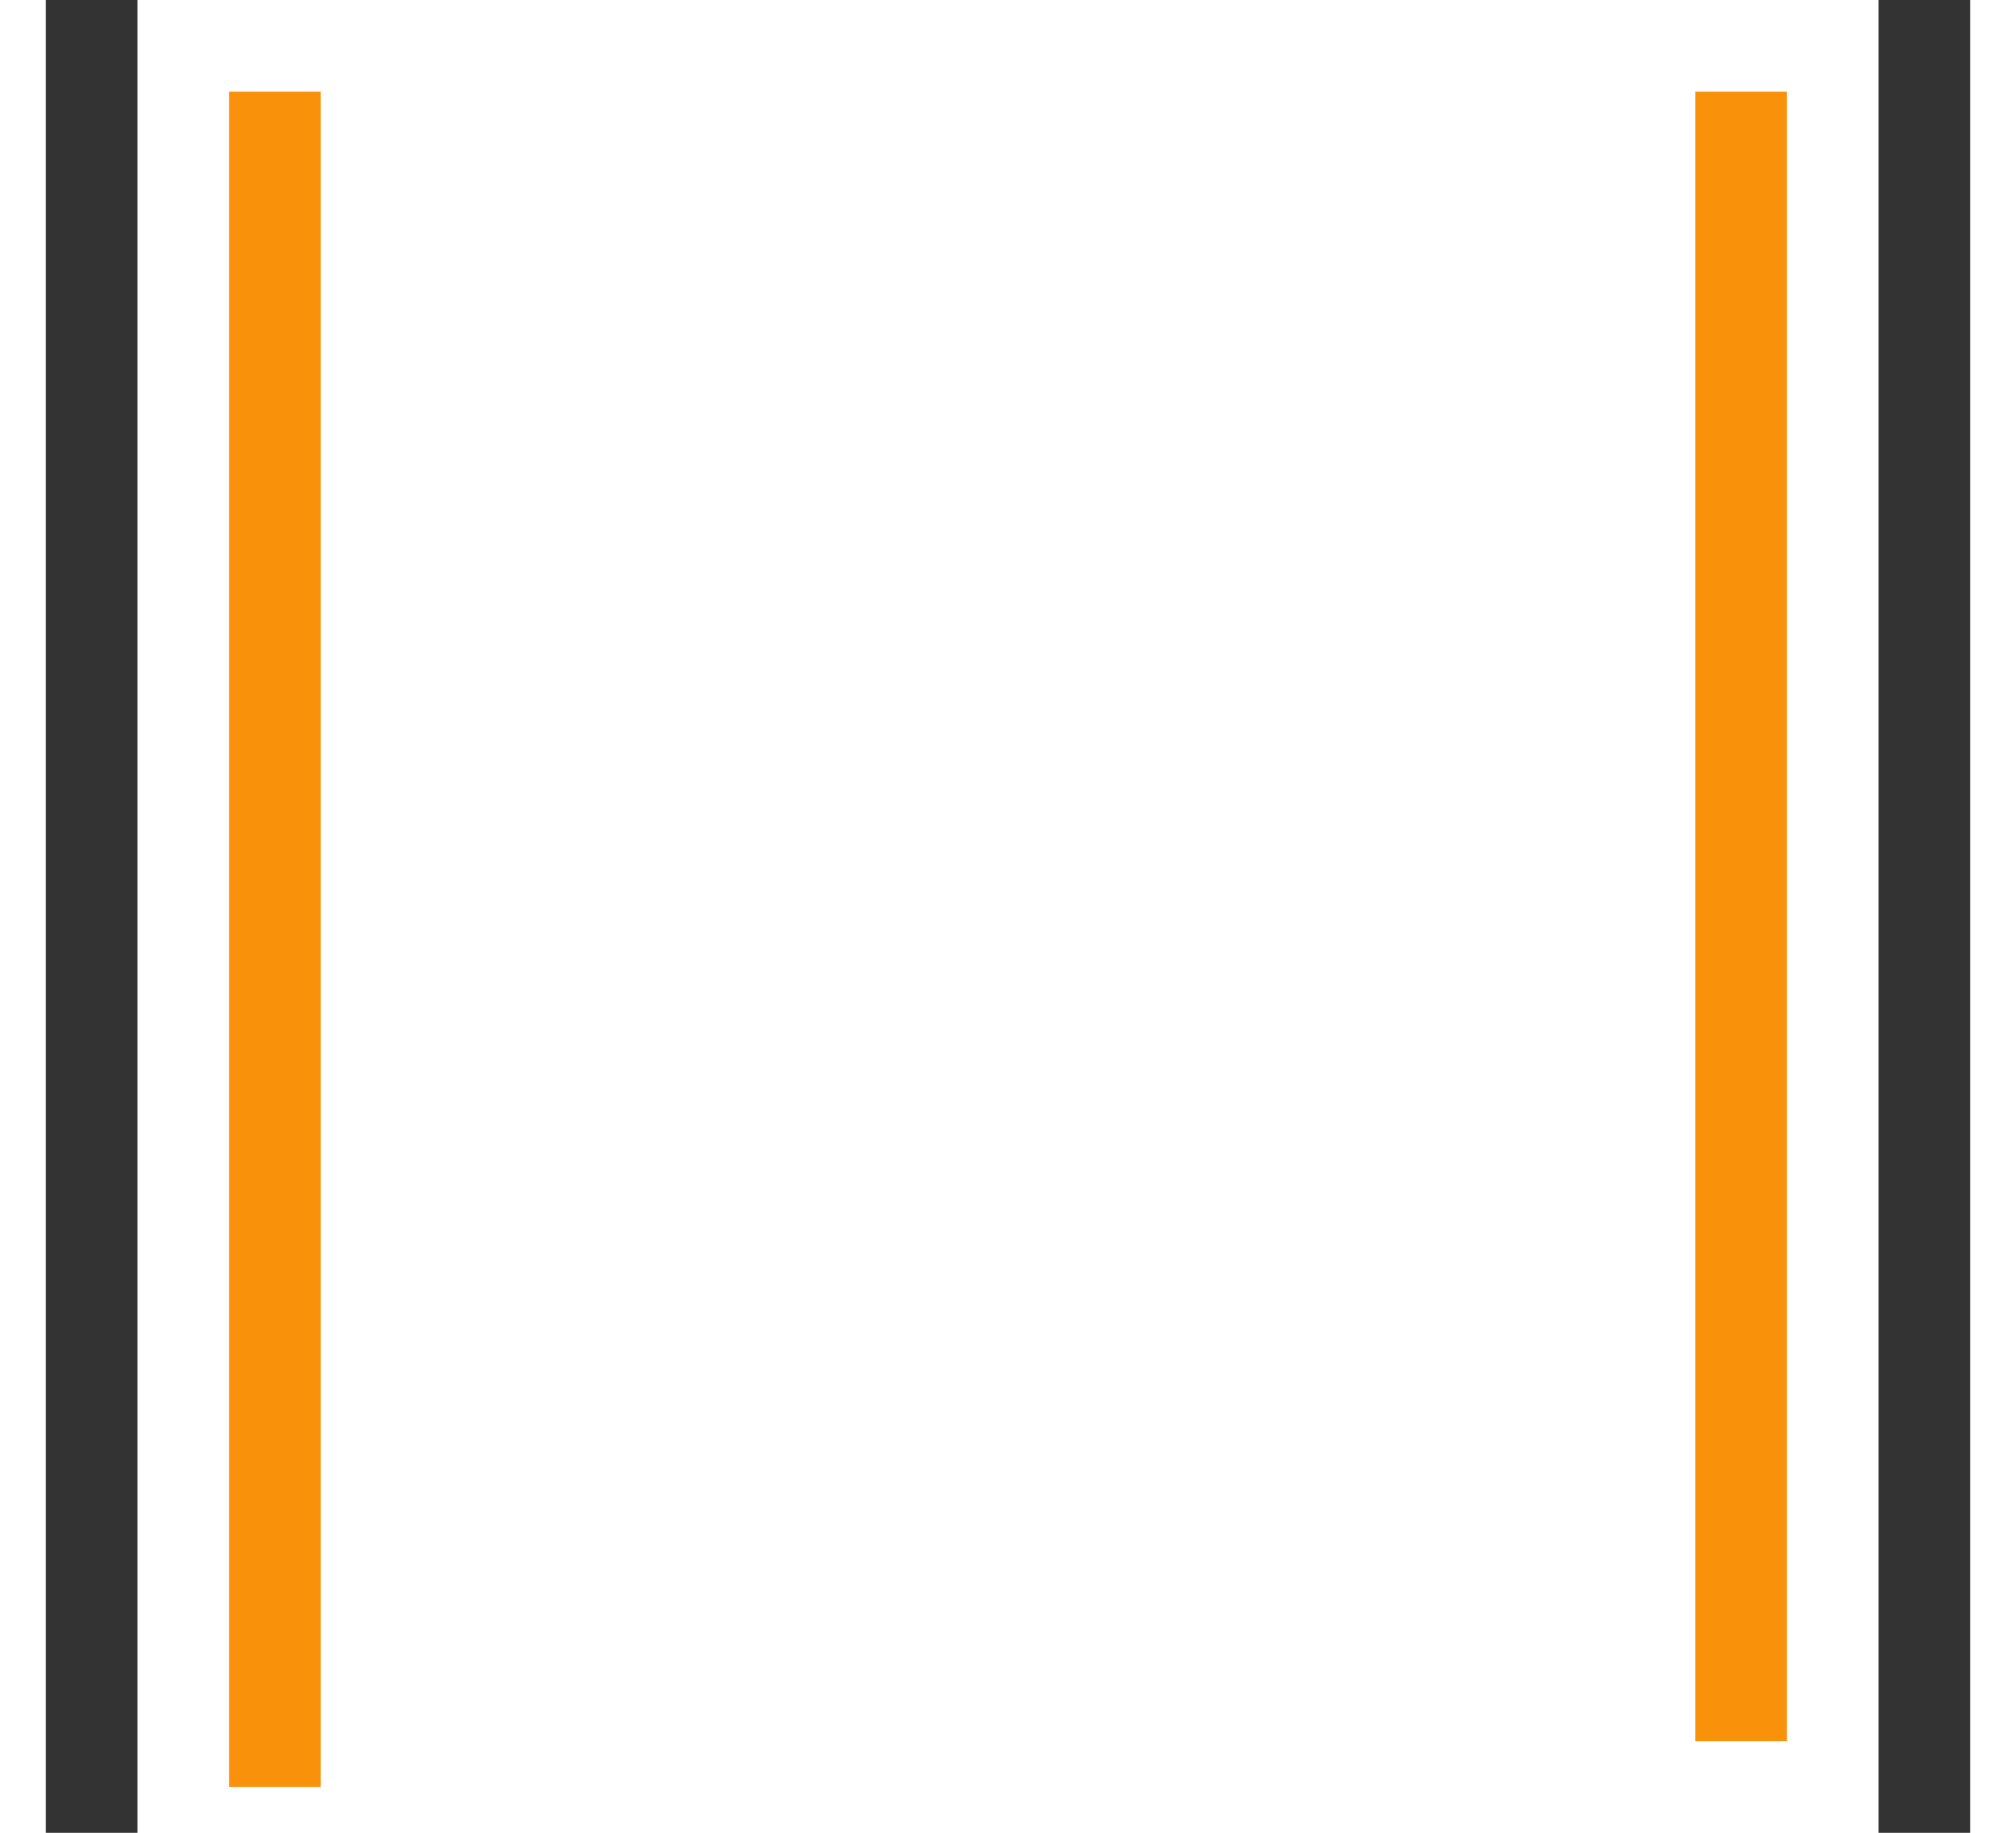 <?xml version="1.0" encoding="utf-8"?>
<!-- Generator: Adobe Illustrator 25.0.1, SVG Export Plug-In . SVG Version: 6.00 Build 0)  -->
<svg version="1.1" id="Layer_1" xmlns="http://www.w3.org/2000/svg" xmlns:xlink="http://www.w3.org/1999/xlink" x="0px" y="0px"
	 viewBox="0 0 22 20" style="enable-background:new 0 0 22 20;" xml:space="preserve">
<style type="text/css">
	.st0{fill:none;stroke:#333333;}
	.st1{fill:none;stroke:#FA910B;}
</style>
<path class="st0" d="M1,0v20"/>
<path class="st0" d="M21,0v20"/>
<path class="st1" d="M3,1v18.5"/>
<path class="st1" d="M19,1v18"/>
</svg>
